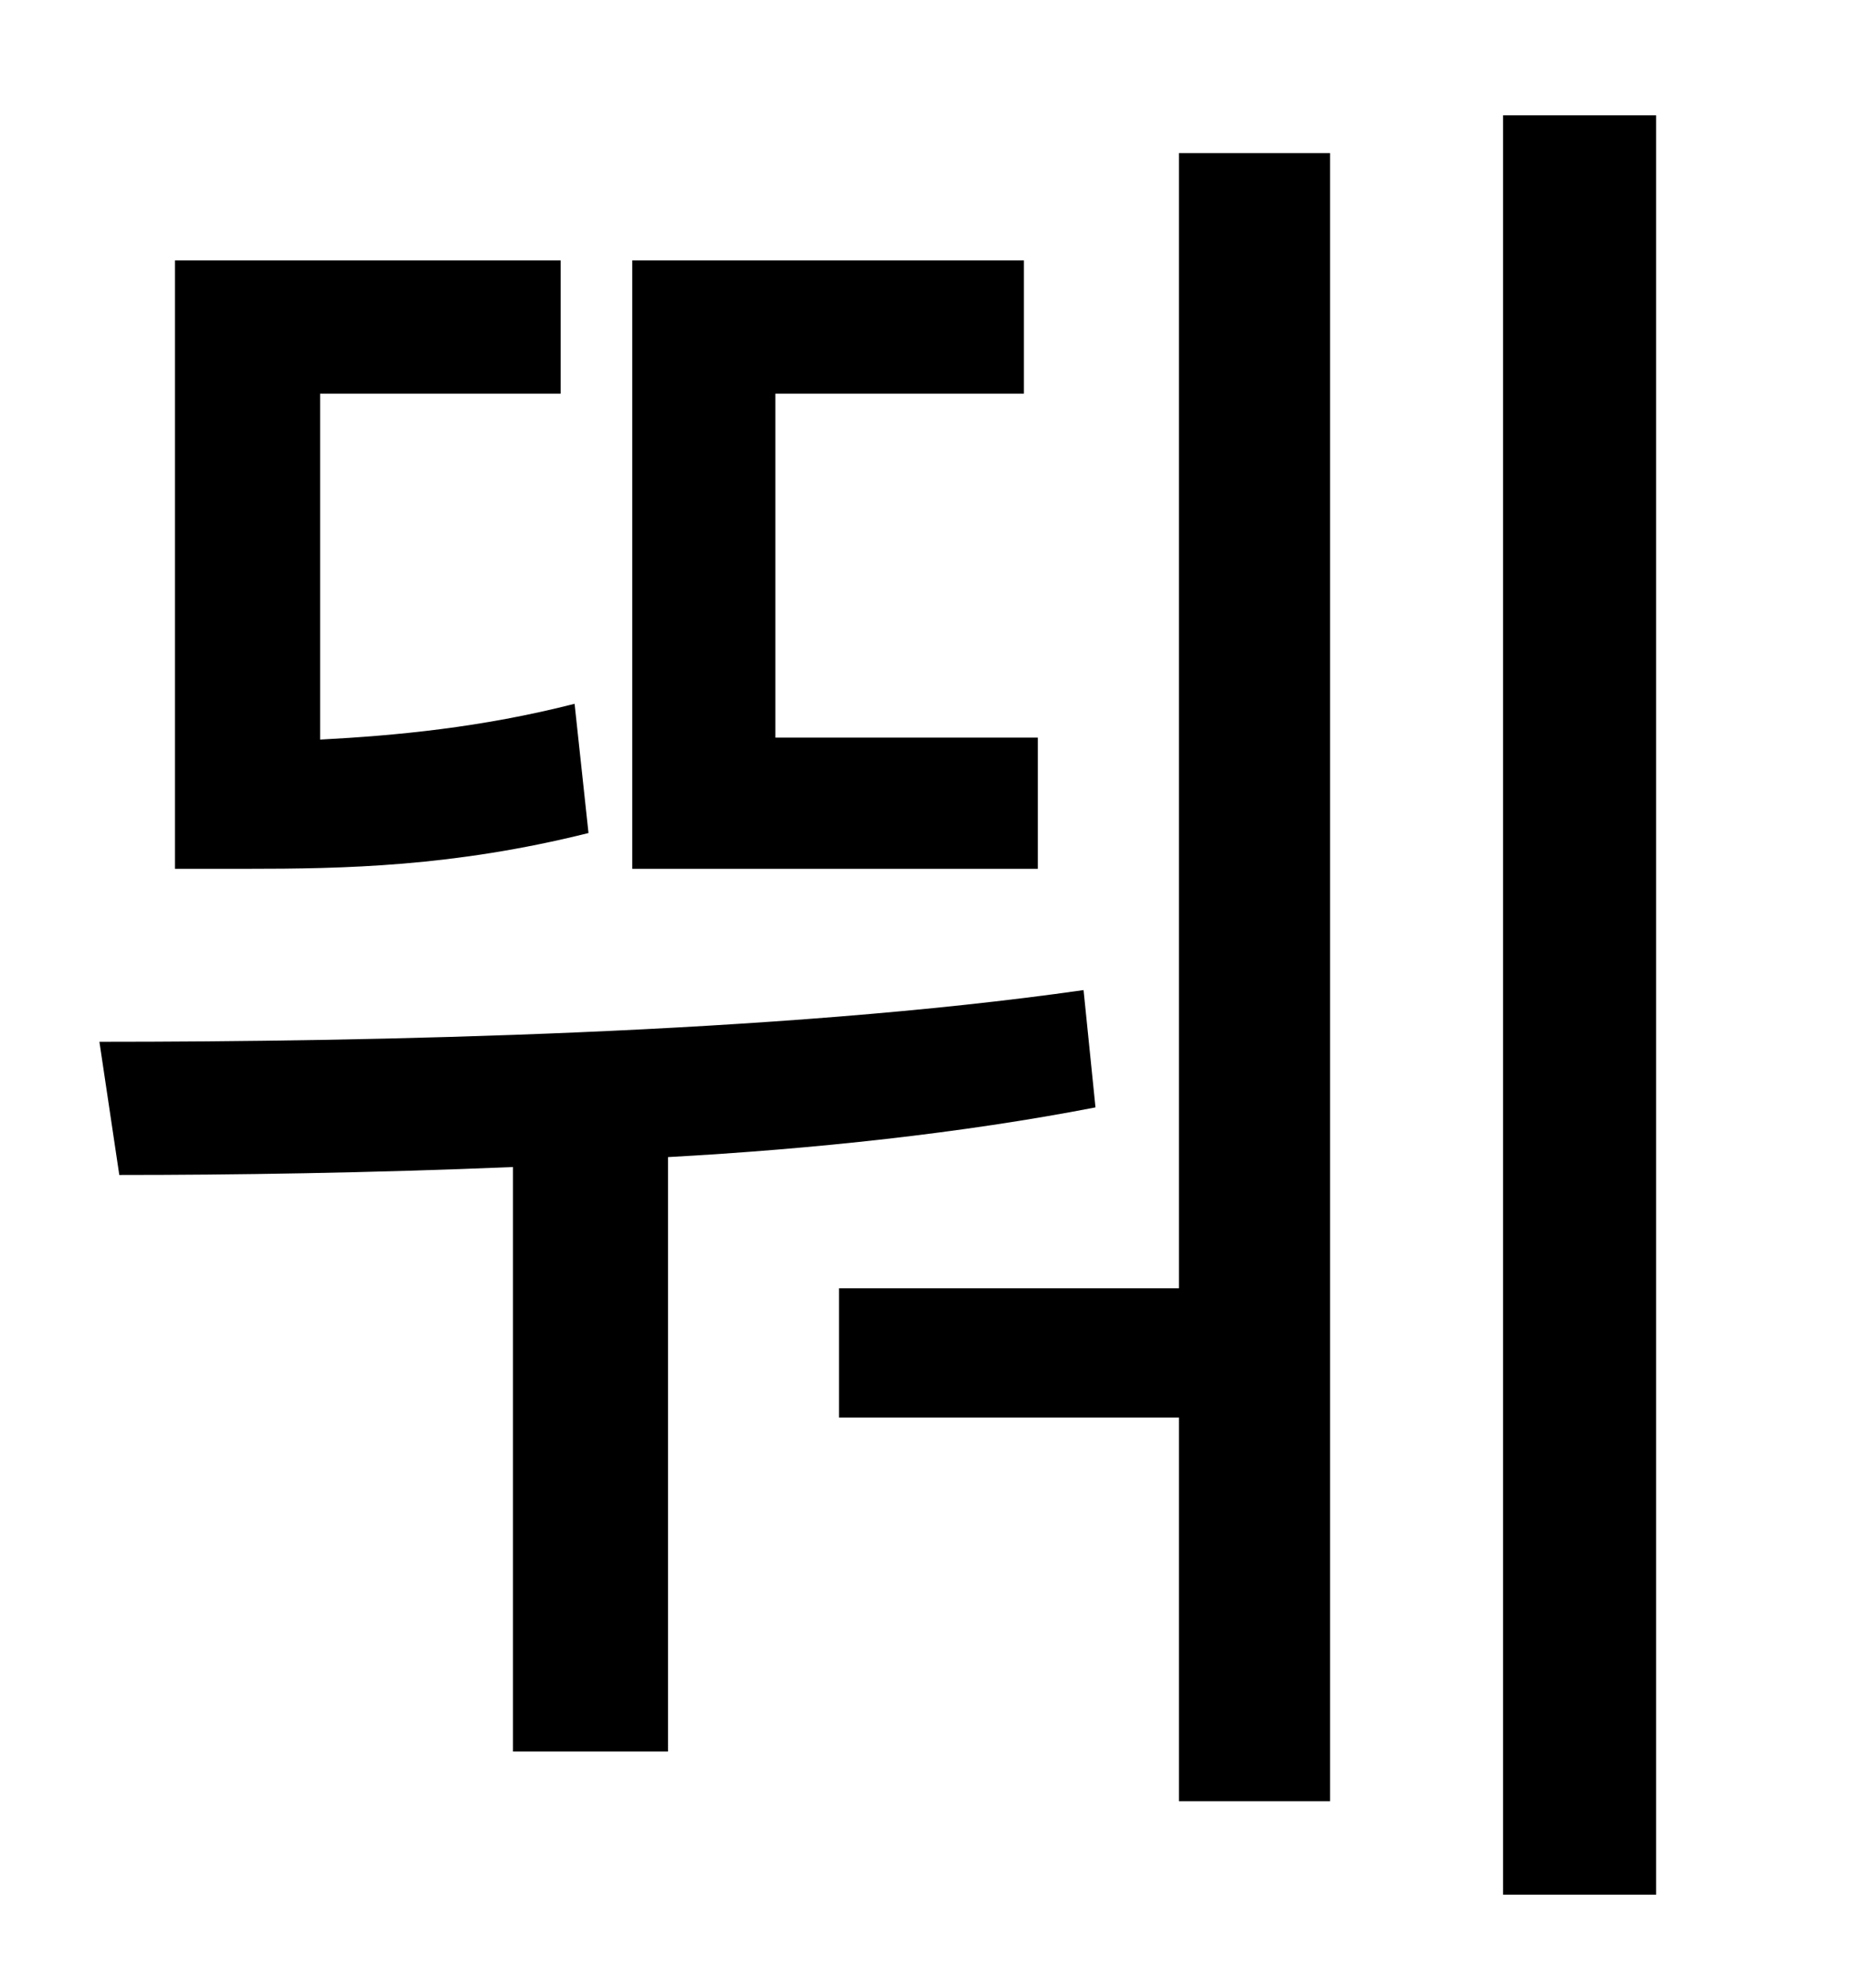 <?xml version="1.0" standalone="no"?>
<!DOCTYPE svg PUBLIC "-//W3C//DTD SVG 1.1//EN" "http://www.w3.org/Graphics/SVG/1.1/DTD/svg11.dtd" >
<svg xmlns="http://www.w3.org/2000/svg" xmlns:xlink="http://www.w3.org/1999/xlink" version="1.1" viewBox="-10 0 930 1000">
   <path fill="currentColor"
d="M512 371v66h-204v-306h197v67h-125v173h132zM279 354l7 65c-68 17 -123 18 -172 18h-36v-306h194v67h-121v174c38 -2 81 -6 128 -18zM535 498l6 59c-67 13 -142 21 -215 25v299h-78v-294c-72 3 -141 4 -198 4l-10 -67c136 0 341 -4 495 -26zM583 648v-571h76v829h-76
v-193h-171v-65h171zM746 58h77v895h-77v-895z" />
</svg>
